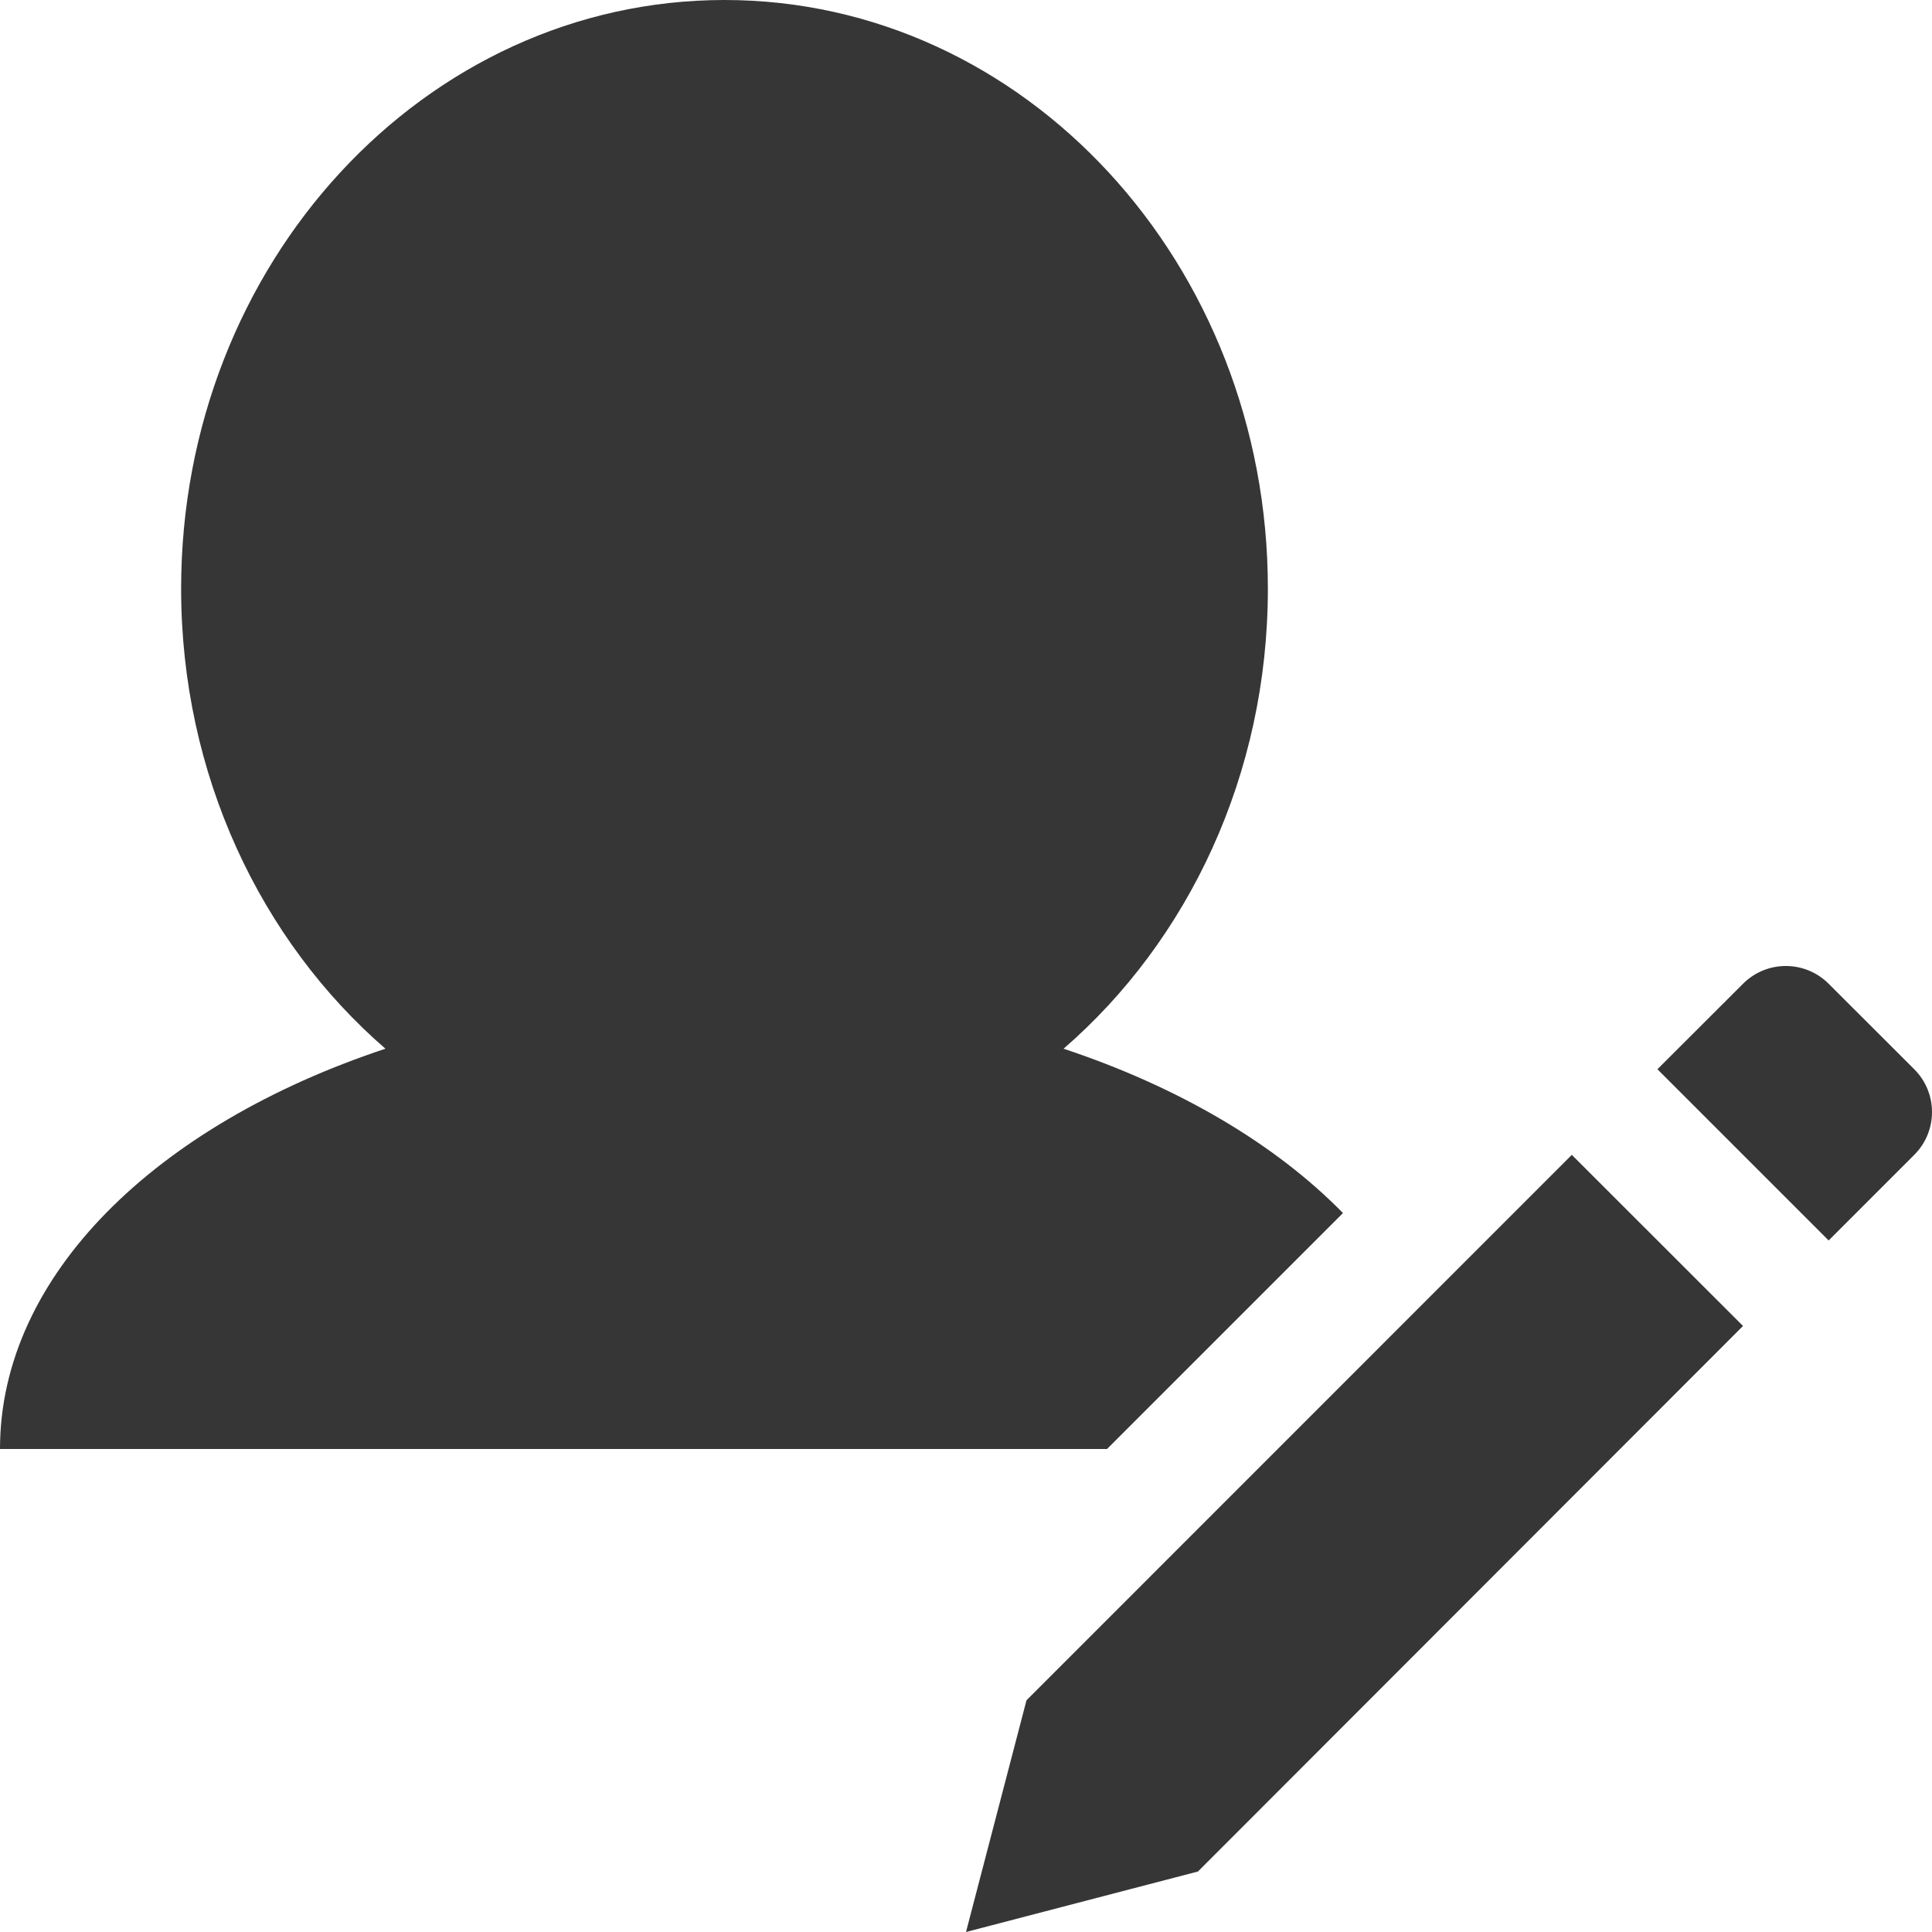<svg width="16" height="16" viewBox="0 0 16 16" fill="none" xmlns="http://www.w3.org/2000/svg">
<path fill-rule="evenodd" clip-rule="evenodd" d="M8.808 8.685C9.839 7.792 10.5 6.417 10.5 4.875C10.5 2.183 8.485 0 6 0C3.515 0 1.5 2.183 1.5 4.875C1.5 6.417 2.161 7.792 3.192 8.685C1.293 9.315 0 10.563 0 12H9.168L11.122 10.046C10.561 9.473 9.76 9.001 8.808 8.685ZM15.144 8.147C14.948 7.951 14.631 7.951 14.435 8.147L13.726 8.855L15.144 10.273L15.853 9.564C16.049 9.368 16.049 9.051 15.853 8.855L15.144 8.147ZM14.435 10.981L13.017 9.564L8.501 14.081L8 16L9.921 15.499L14.435 10.981Z" fill="#363636"/>
</svg>
